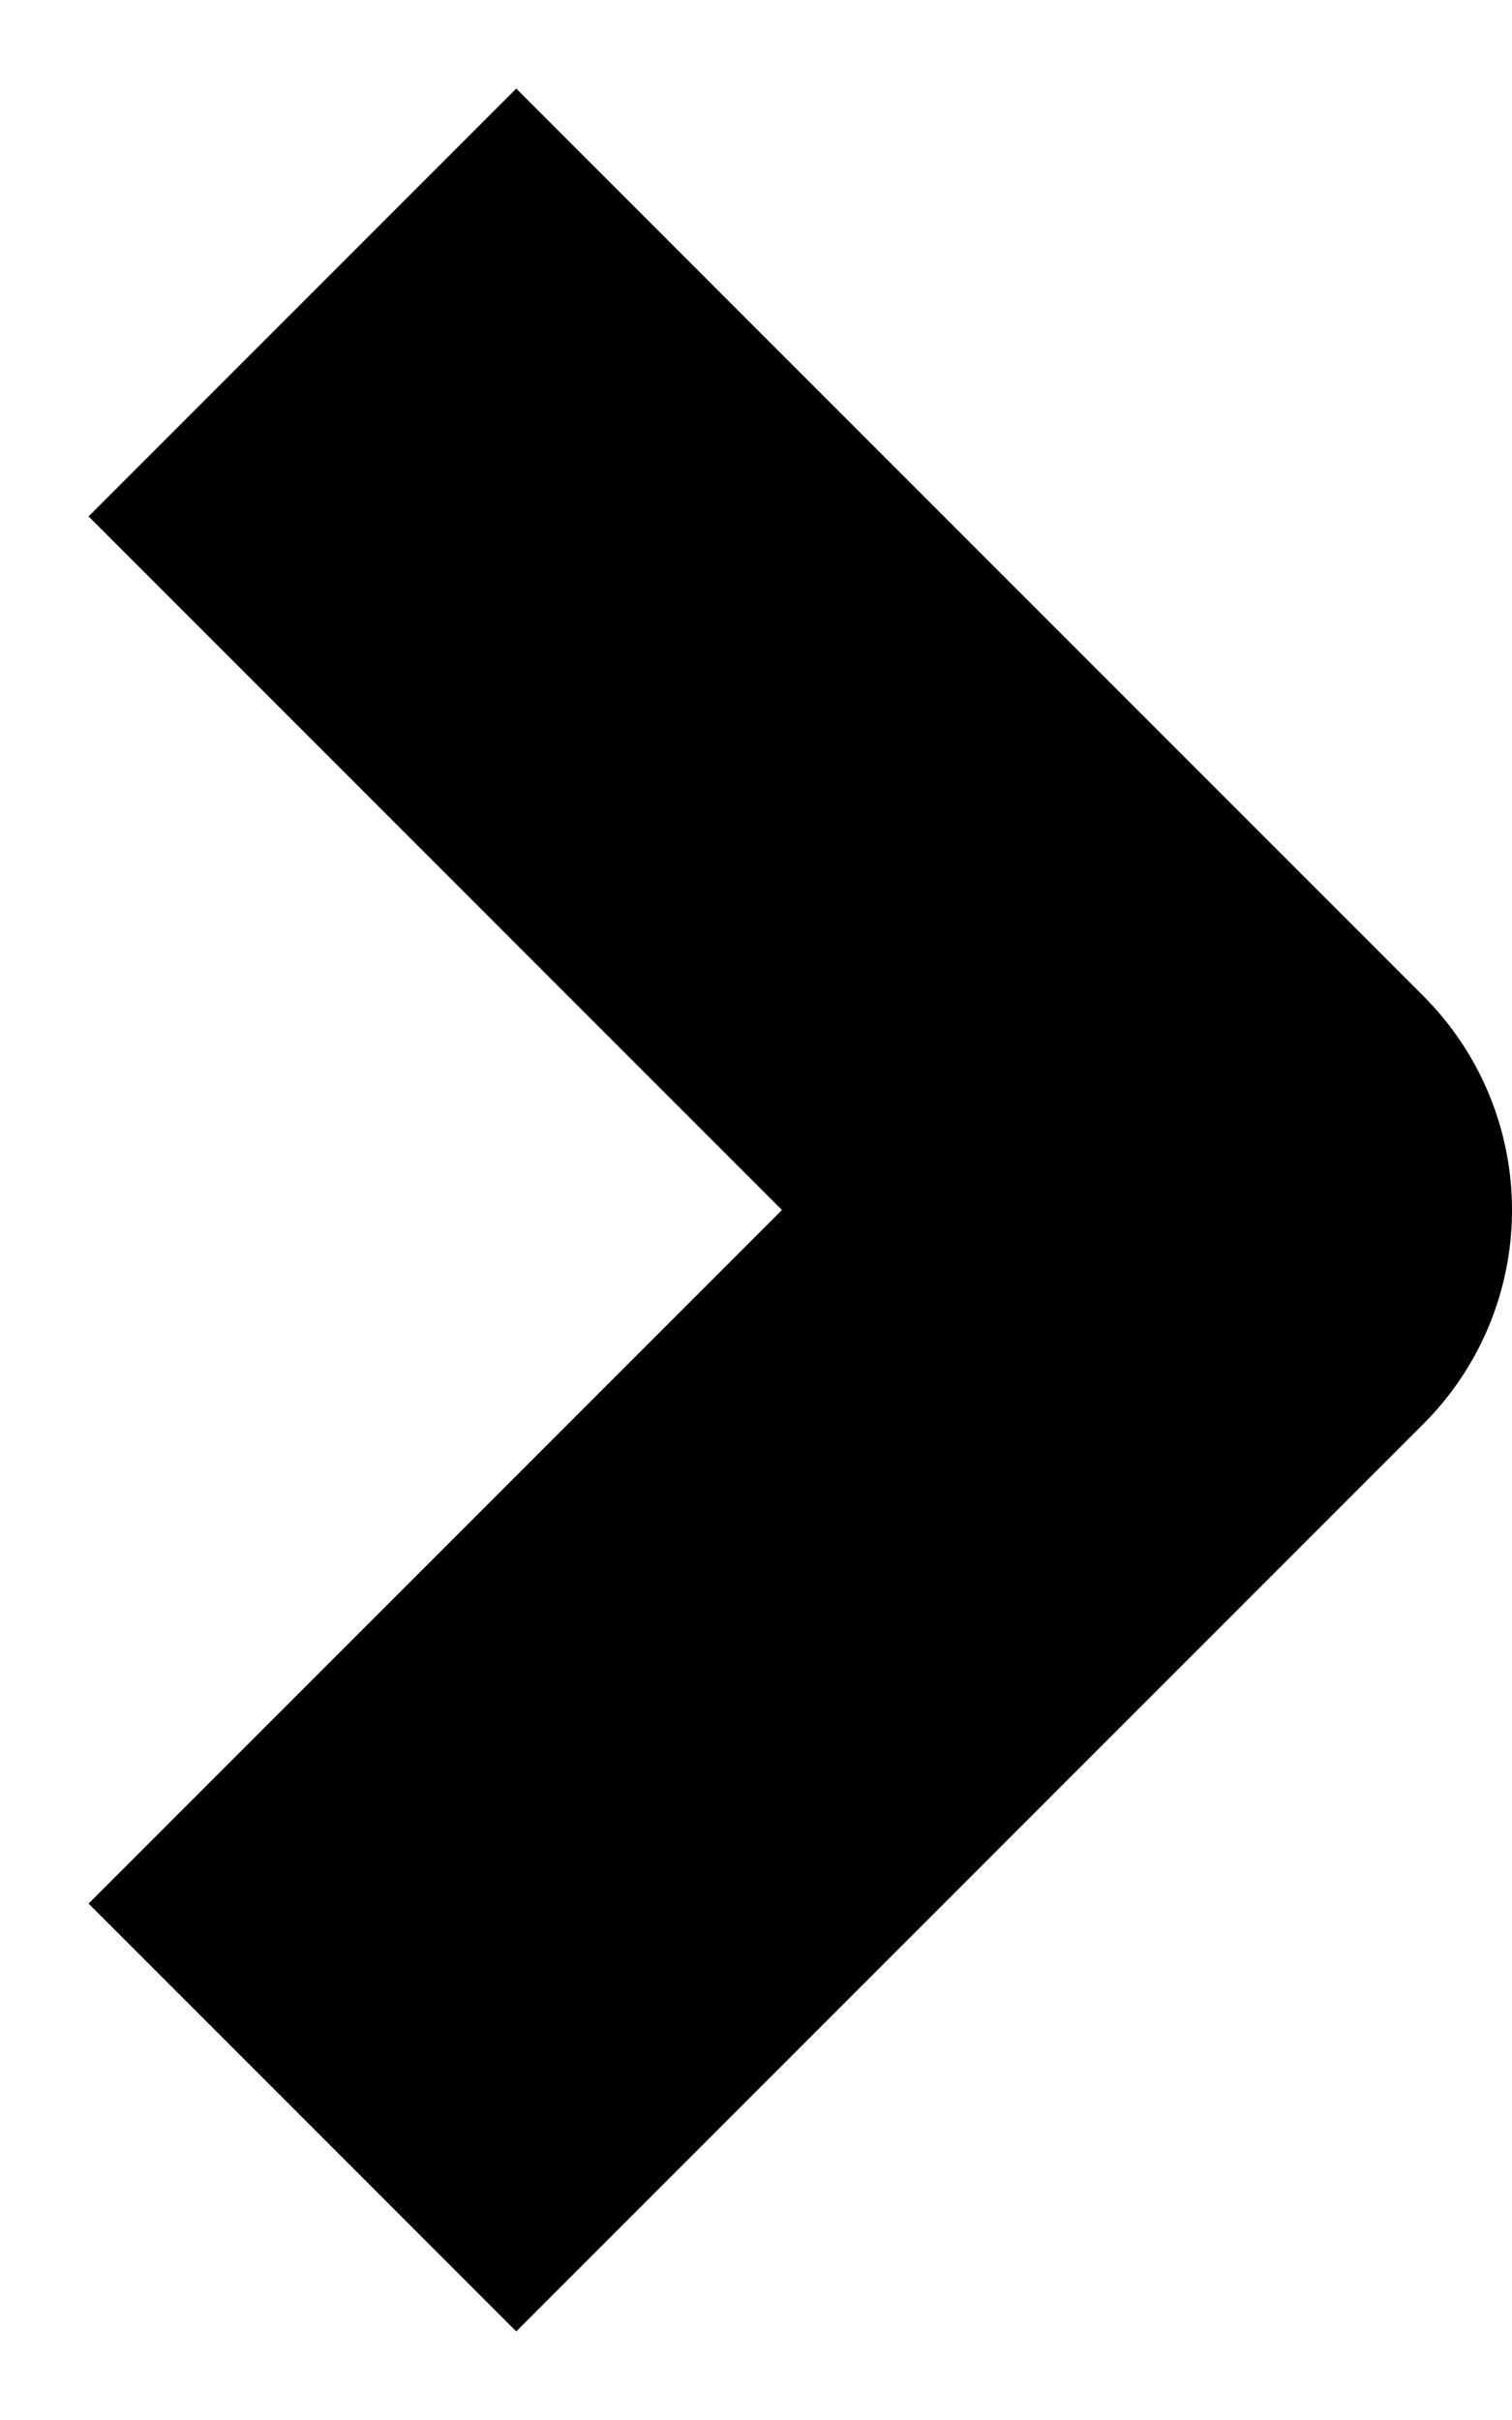 <svg width="5" height="8" viewBox="0 0 5 8" fill="none" xmlns="http://www.w3.org/2000/svg">
                                        <path d="M1 1L4 4L1 7" stroke="currentColor" stroke-width="2" stroke-linejoin="round"></path>
                                    </svg>
